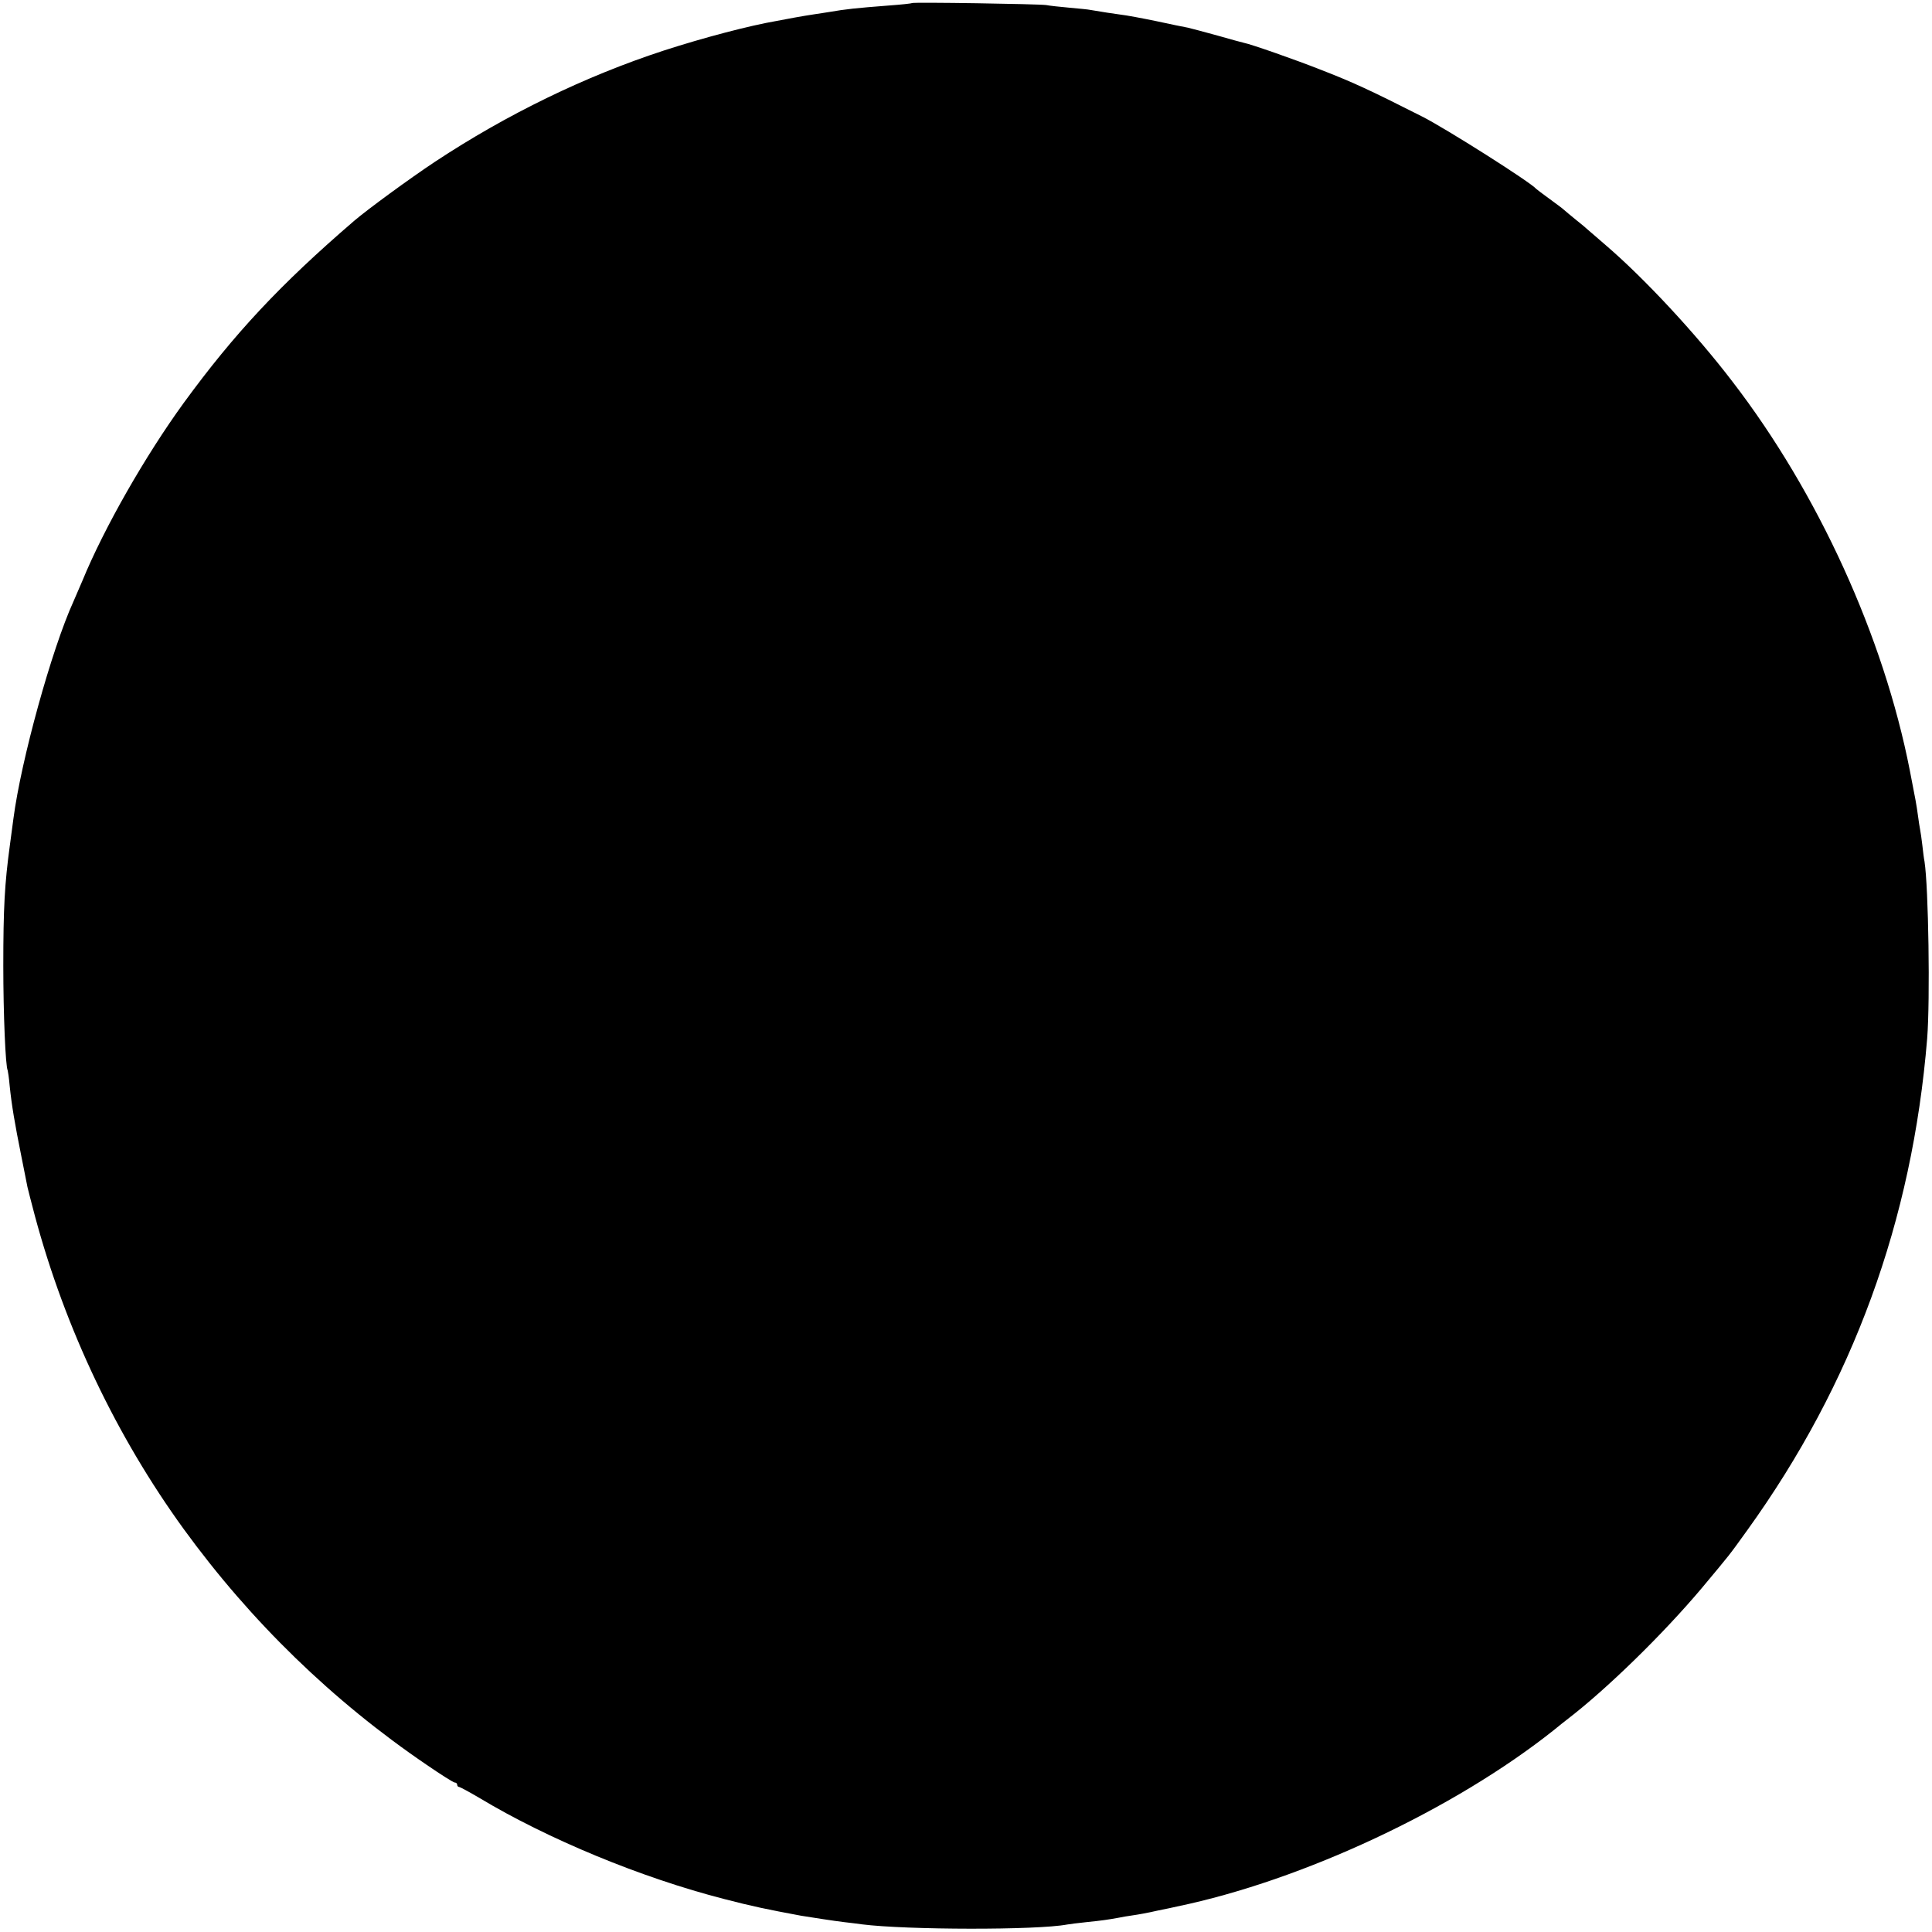<?xml version="1.0" standalone="no"?>
<!DOCTYPE svg PUBLIC "-//W3C//DTD SVG 20010904//EN"
 "http://www.w3.org/TR/2001/REC-SVG-20010904/DTD/svg10.dtd">
<svg version="1.0" xmlns="http://www.w3.org/2000/svg"
 width="879pt" height="879pt" viewBox="0 0 879 879"
 preserveAspectRatio="xMidYMid meet">
<g transform="translate(0,879) scale(0.1,-0.1)"
fill="#000000" stroke="none">
<path d="M4149 8776 c-2 -2 -49 -7 -104 -11 -154 -12 -193 -16 -275 -30 -14
-2 -43 -7 -65 -10 -22 -3 -62 -10 -90 -15 -27 -5 -63 -12 -80 -15 -123 -21
-333 -76 -515 -135 -358 -117 -714 -290 -1041 -506 -116 -77 -306 -216 -368
-269 -337 -290 -545 -513 -775 -828 -175 -241 -363 -570 -461 -809 -15 -35
-33 -77 -41 -95 -98 -215 -238 -720 -273 -988 -6 -44 -13 -98 -16 -120 -24
-176 -30 -287 -30 -550 0 -216 10 -458 20 -475 1 -3 6 -34 9 -70 9 -88 23
-171 53 -320 14 -69 26 -132 28 -141 2 -9 17 -68 34 -132 138 -513 371 -1002
677 -1424 306 -421 679 -783 1106 -1073 64 -44 121 -80 127 -80 6 0 11 -4 11
-10 0 -5 4 -10 8 -10 5 0 47 -23 93 -50 311 -187 736 -363 1114 -460 127 -33
194 -47 350 -76 43 -7 152 -24 195 -29 25 -3 61 -7 80 -10 205 -26 799 -27
935 -1 11 2 51 7 89 11 69 7 97 11 146 20 14 3 43 8 65 11 22 3 72 12 110 21
39 8 79 16 90 19 573 119 1261 442 1715 803 24 20 51 41 60 48 180 138 436
388 612 597 135 162 119 141 209 266 479 666 749 1405 817 2235 14 177 6 688
-12 805 -3 14 -7 48 -10 75 -3 28 -8 59 -10 70 -2 11 -7 40 -10 65 -7 51 -10
67 -37 205 -119 608 -417 1262 -807 1769 -168 220 -402 471 -577 621 -38 33
-75 65 -81 70 -6 6 -30 26 -54 45 -24 19 -48 40 -54 45 -6 6 -36 28 -66 50
-30 22 -57 42 -60 45 -23 29 -416 278 -522 331 -239 121 -315 156 -465 214
-106 42 -311 114 -343 120 -8 2 -62 16 -120 33 -58 16 -118 32 -135 36 -16 3
-82 16 -145 30 -63 13 -137 27 -165 30 -44 6 -69 10 -135 21 -8 2 -51 6 -95
10 -44 4 -91 9 -105 12 -34 5 -606 14 -611 9z"/>
</g>
</svg>
